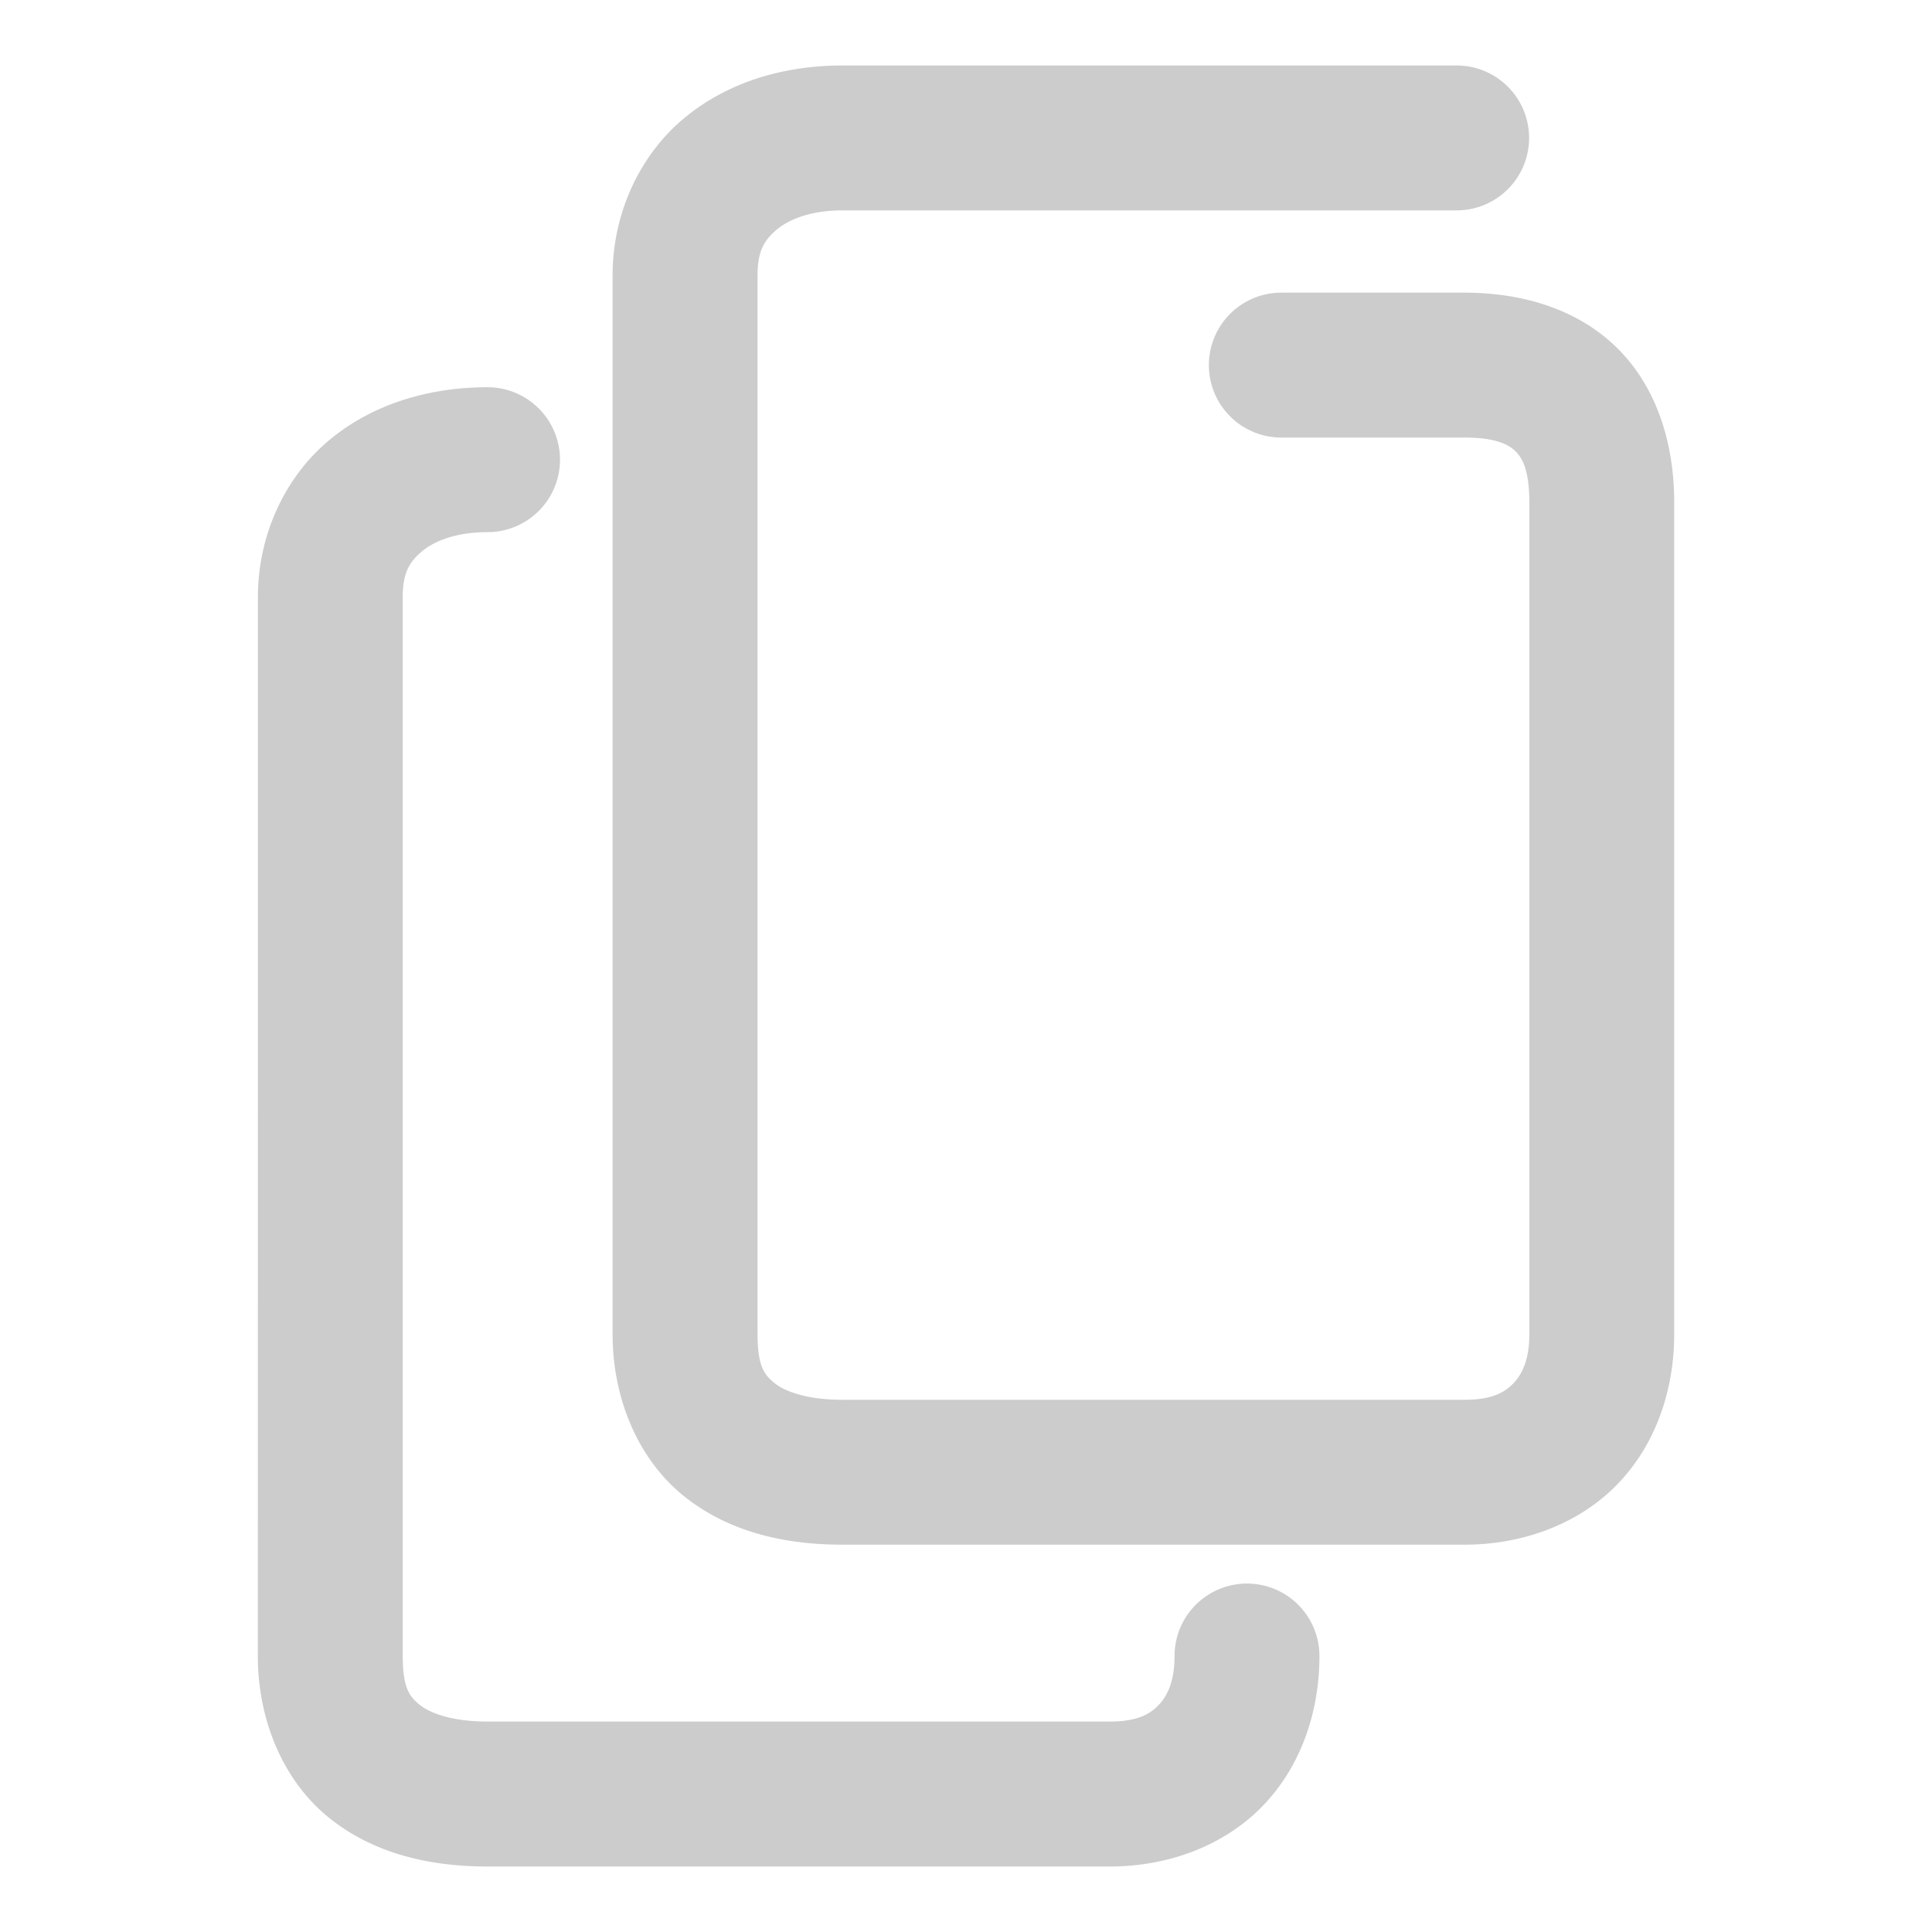 <svg xmlns="http://www.w3.org/2000/svg" width="48" height="48">
	<path d="m 20.929,1.627 c -1.481,0 -2.894,0.426 -3.973,1.344 -1.079,0.918 -1.736,2.348 -1.736,3.867 V 33.15 c 0,1.593 0.63,3.092 1.752,4.004 1.122,0.912 2.528,1.223 3.955,1.223 h 15.459 c 1.477,0 2.869,-0.532 3.814,-1.518 0.945,-0.986 1.395,-2.335 1.395,-3.709 V 12.48 c 0,-1.467 -0.435,-2.874 -1.432,-3.848 -0.997,-0.974 -2.38,-1.361 -3.777,-1.361 h -4.553 a 1.8,1.8 0 0 0 -1.799,1.799 1.8,1.8 0 0 0 1.799,1.801 h 4.553 c 0.774,0 1.097,0.175 1.262,0.336 0.165,0.161 0.348,0.457 0.348,1.273 V 33.15 c 0,0.625 -0.176,0.989 -0.395,1.217 -0.219,0.228 -0.531,0.41 -1.215,0.41 H 20.927 c -0.886,0 -1.433,-0.21 -1.686,-0.416 -0.253,-0.206 -0.42,-0.42 -0.42,-1.211 V 6.838 c 0,-0.587 0.16,-0.864 0.467,-1.125 0.307,-0.261 0.85,-0.486 1.641,-0.486 h 15.26 a 1.8,1.8 0 0 0 1.801,-1.799 1.8,1.8 0 0 0 -1.801,-1.801 z m -8.814,7.994 c -1.48,0 -2.894,0.428 -3.973,1.346 -1.079,0.918 -1.734,2.346 -1.734,3.865 l -0.002,26.312 c 0,1.593 0.63,3.092 1.752,4.004 1.122,0.912 2.528,1.225 3.955,1.225 h 15.459 c 1.477,0 2.869,-0.533 3.814,-1.52 0.945,-0.986 1.395,-2.335 1.395,-3.709 a 1.8,1.8 0 0 0 -1.801,-1.801 1.8,1.8 0 0 0 -1.799,1.801 c 0,0.625 -0.176,0.989 -0.395,1.217 -0.219,0.228 -0.531,0.41 -1.215,0.41 H 12.112 c -0.886,0 -1.433,-0.21 -1.686,-0.416 -0.253,-0.206 -0.42,-0.42 -0.42,-1.211 v -26.312 c 0,-0.587 0.16,-0.864 0.467,-1.125 0.307,-0.261 0.85,-0.486 1.641,-0.486 a 1.8,1.8 0 0 0 1.799,-1.799 1.8,1.8 0 0 0 -1.799,-1.801 z" fill="#cccccc"/>
</svg>
